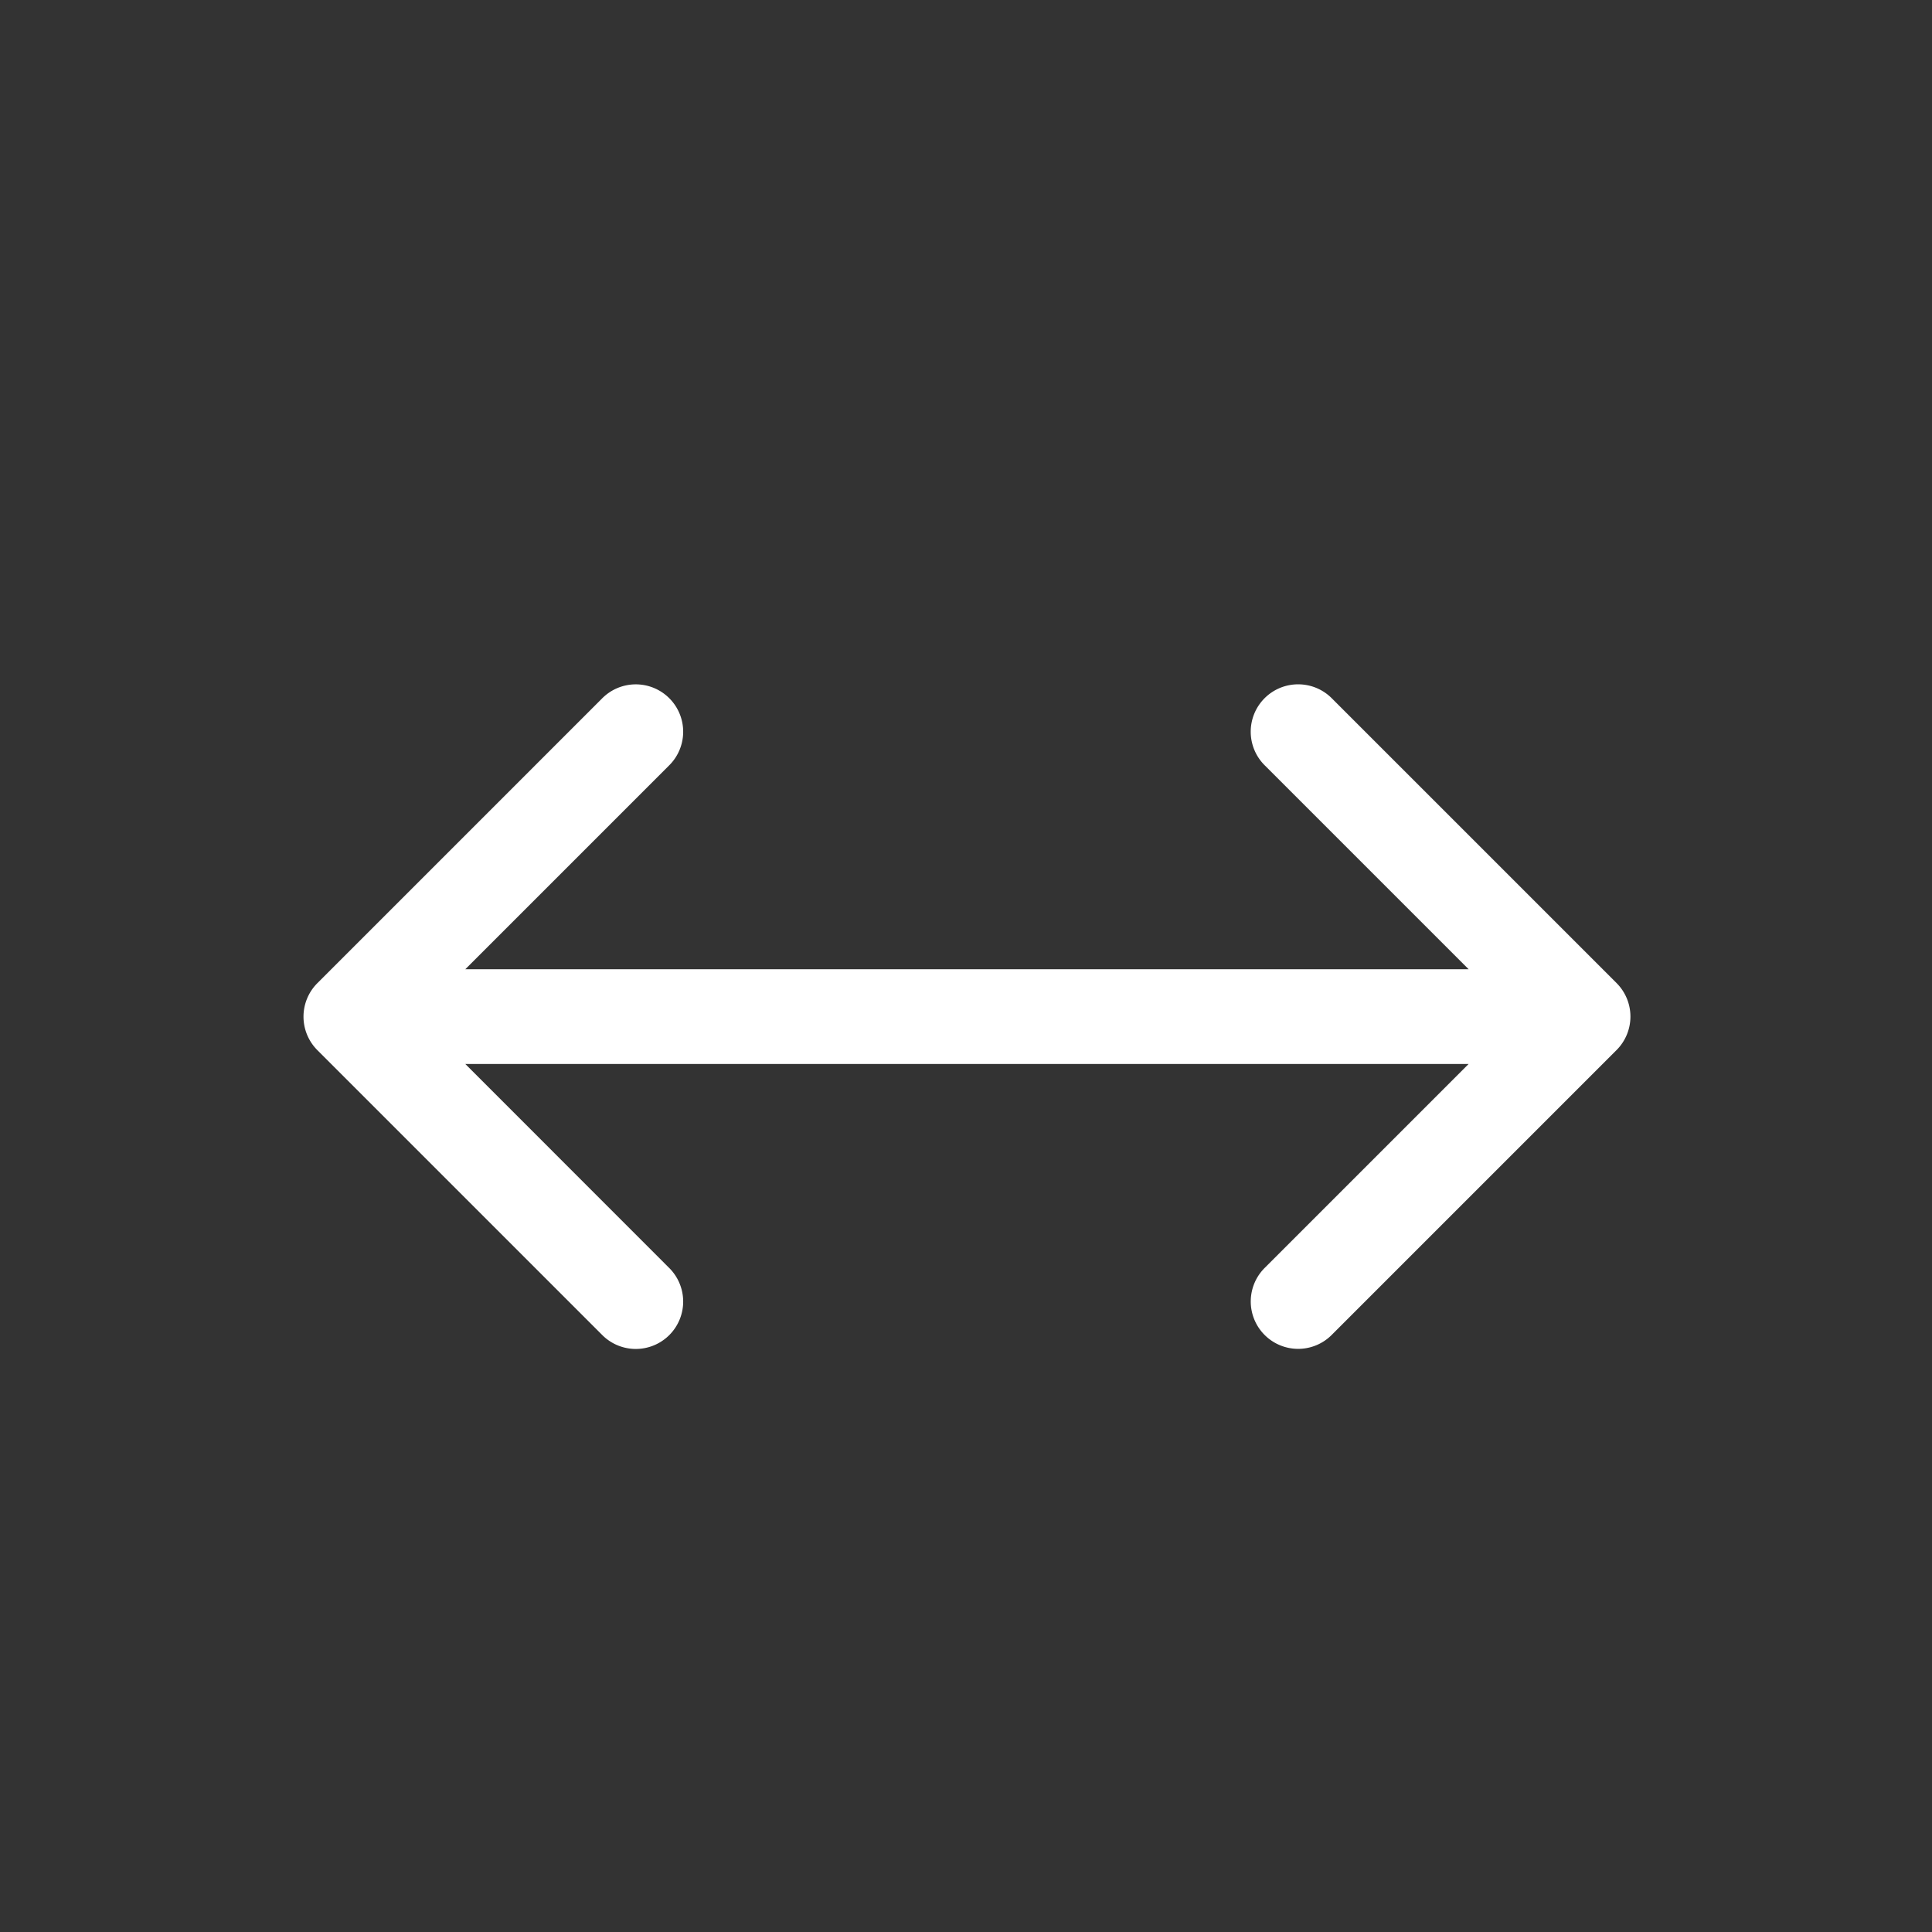 <?xml version="1.0" encoding="UTF-8" standalone="no"?>
<svg
   style="display:inline;enable-background:new"
   version="1.0"
   id="svg2"
   height="18"
   width="18"
   xmlns="http://www.w3.org/2000/svg"
   xmlns:svg="http://www.w3.org/2000/svg"
   xmlns:rdf="http://www.w3.org/1999/02/22-rdf-syntax-ns#"
   xmlns:cc="http://creativecommons.org/ns#"
   xmlns:dc="http://purl.org/dc/elements/1.1/">
  <rect width="100%" height="100%" fill="#333333" stroke="none"/>
  <defs
     id="defs4" />
  <g
     id="layer8"
     style="display:inline"
     transform="translate(-510,-346.996)">
    <g
       enable-background="new"
       transform="matrix(0.883,0,0,0.883,359.186,-197.615)"
       id="g1063">
      <path
         d="m 172,-636 h 18 v 18 h -18 z"
         fill="none"
         stroke-width="1.627"
         transform="scale(1,-1)"
         id="path1059" />
      <path
         d="m 184.496,623.994 a 0.5,0.5 0 0 0 -0.35,0.859 L 186.293,627 h -10.586 l 2.146,-2.146 a 0.5,0.5 0 1 0 -0.707,-0.707 l -3,3 a 0.5,0.5 0 0 0 0,0.707 l 3,3 a 0.5,0.5 0 1 0 0.707,-0.707 L 175.707,628 h 10.586 l -2.146,2.146 a 0.5,0.5 0 1 0 0.707,0.707 l 3,-3 a 0.5,0.5 0 0 0 0,-0.707 l -3,-3 a 0.5,0.5 0 0 0 -0.357,-0.152 z"
         fill="#ffffff"
         id="path1061" />
    </g>
  </g>
</svg>
